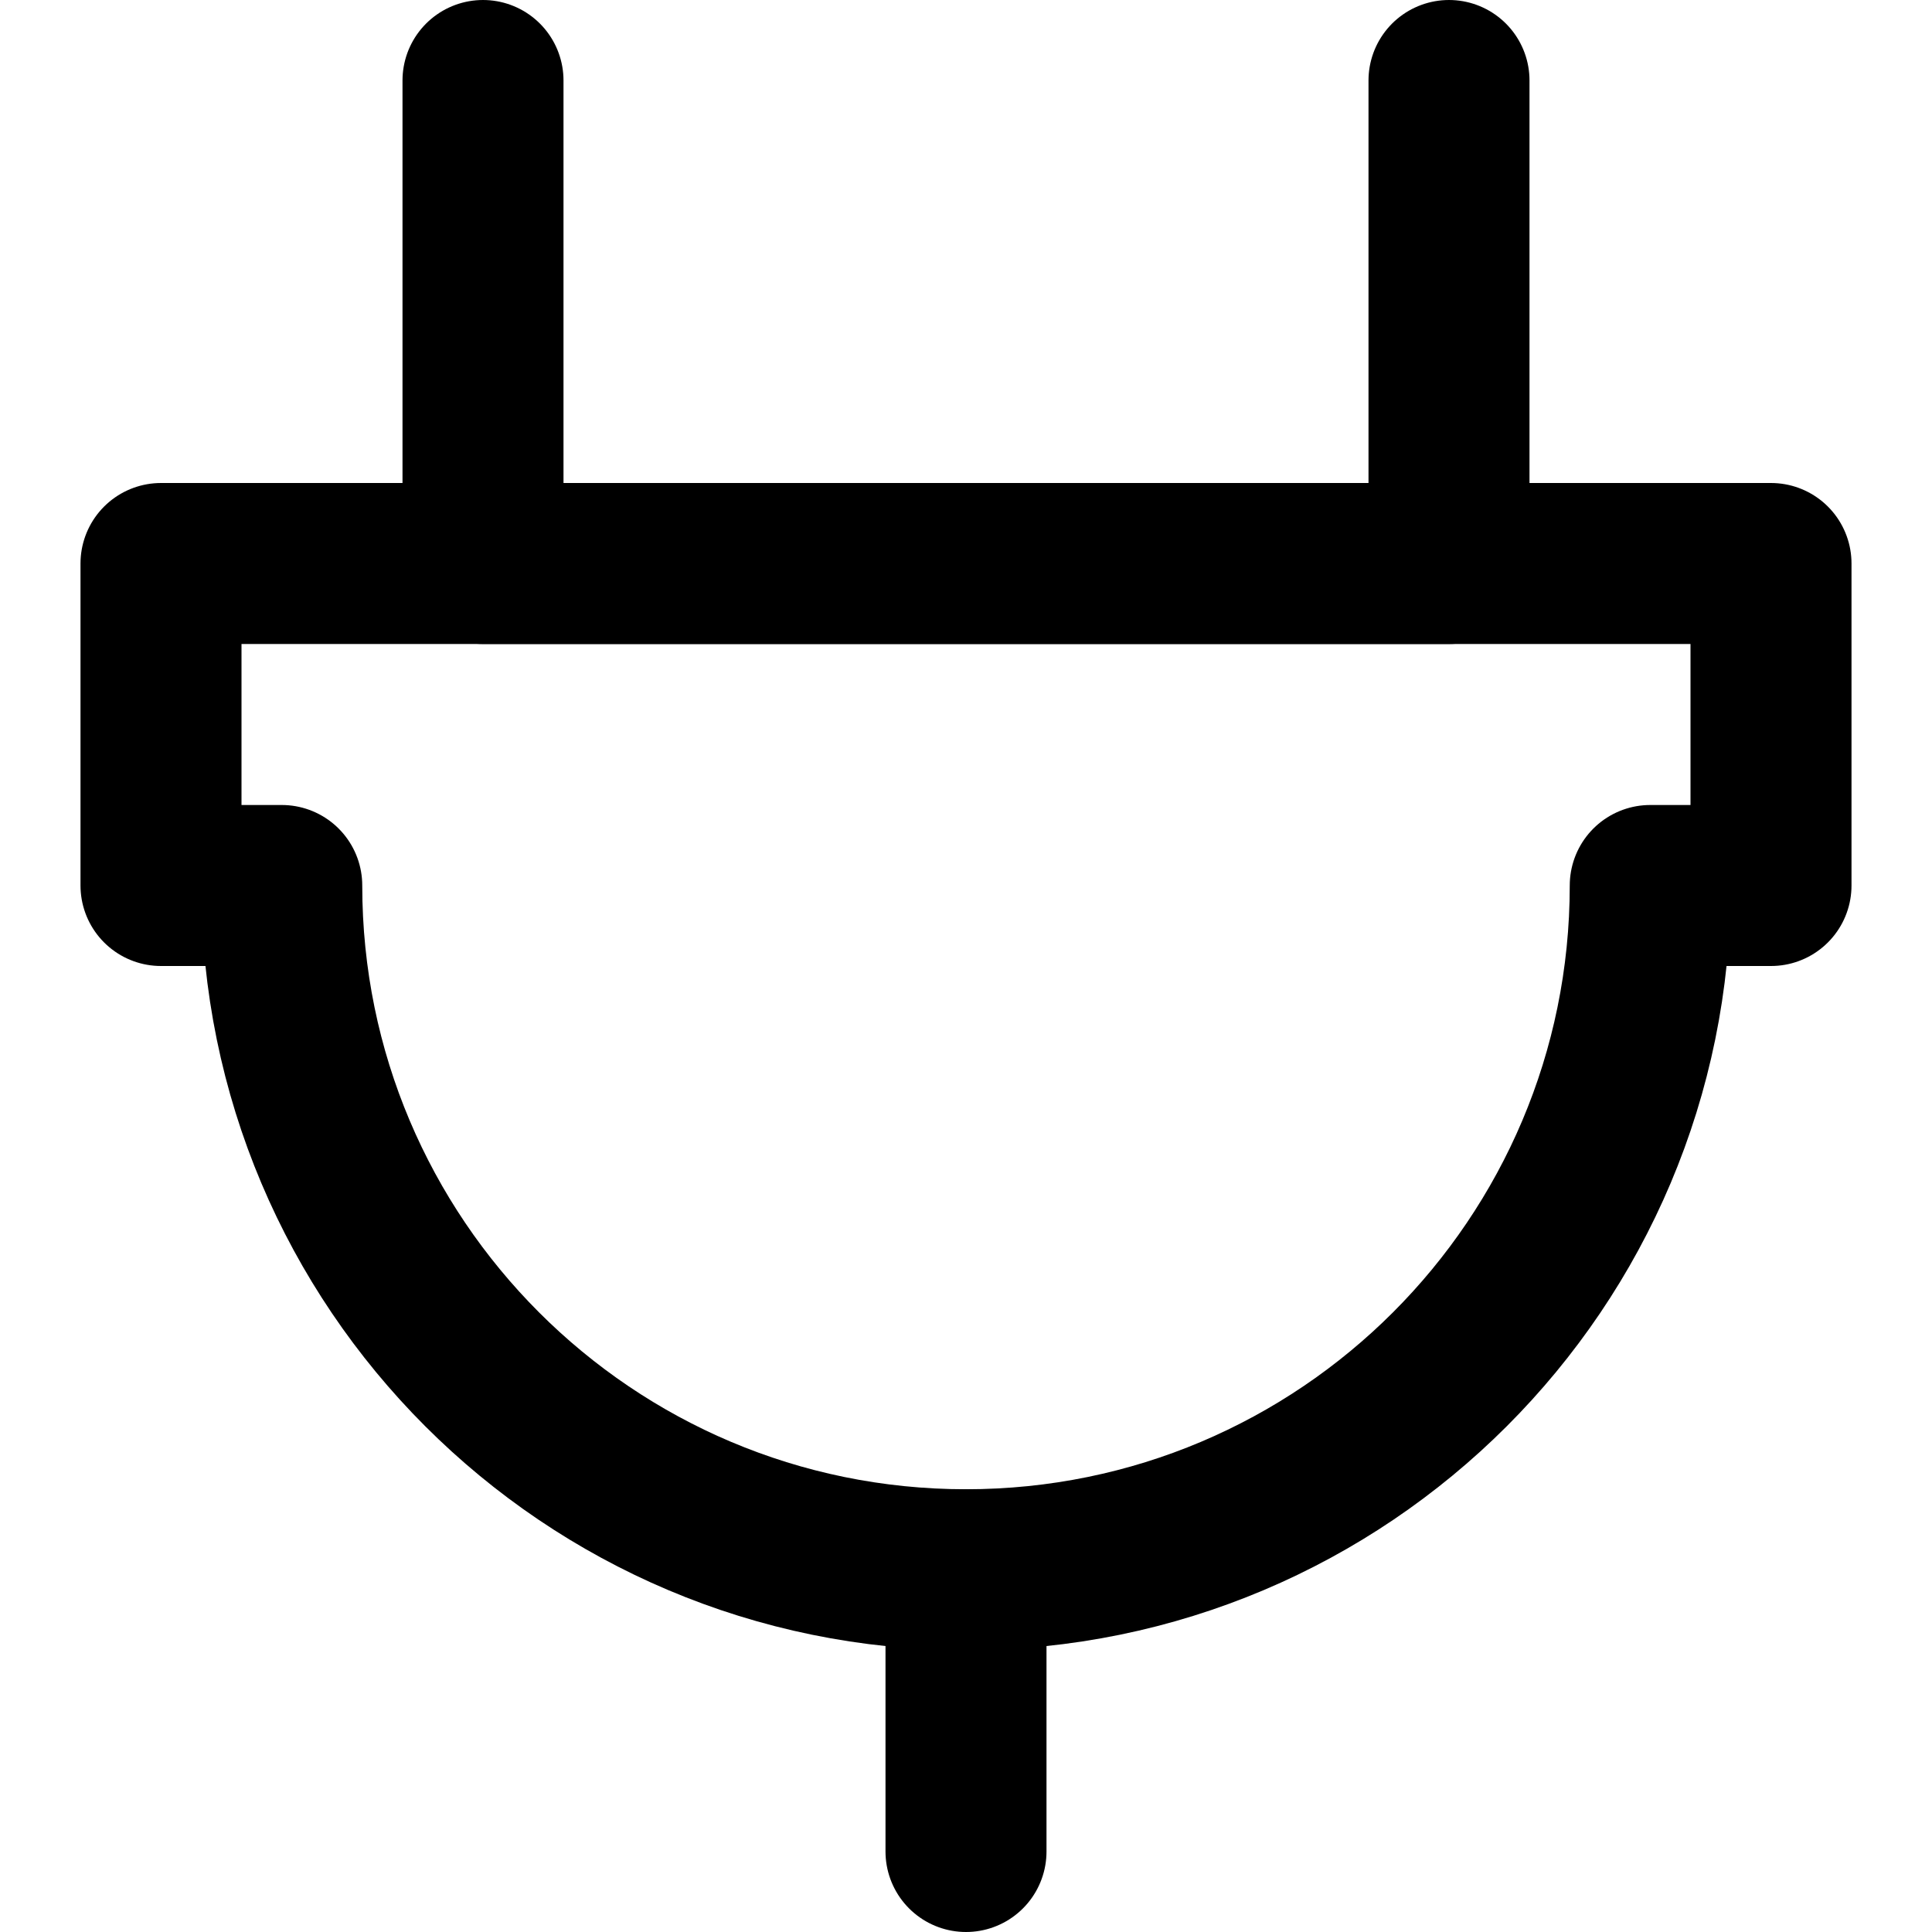 <?xml version="1.0" encoding="UTF-8"?>
<svg width="48px" height="48px" viewBox="0 0 48 48" version="1.1" xmlns="http://www.w3.org/2000/svg" xmlns:xlink="http://www.w3.org/1999/xlink">
    <!-- Generator: Sketch 50.2 (55047) - http://www.bohemiancoding.com/sketch -->
    <title>others/plug</title>
    <desc>Created with Sketch.</desc>
    <defs></defs>
    <g id="others/plug" stroke="none" stroke-width="1" fill="none" fill-rule="evenodd" stroke-linecap="round" stroke-linejoin="round">
        <path class="fillColor" d="M24,39 C33.389,39 41,31.389 41,22 L44,22 L44,14 L4,14 L4,22 L7,22 C7,31.389 14.611,39 24,39 Z" id="Oval-38" stroke="#000000" stroke-width="4"></path>
        <polyline id="Path-305" stroke="#000000" stroke-width="4" points="12 2 12 14 36 14 36 2"></polyline>
        <path d="M24,39 L24,46" id="Path-306" stroke="#000000" stroke-width="4"></path>
    </g>
</svg>
